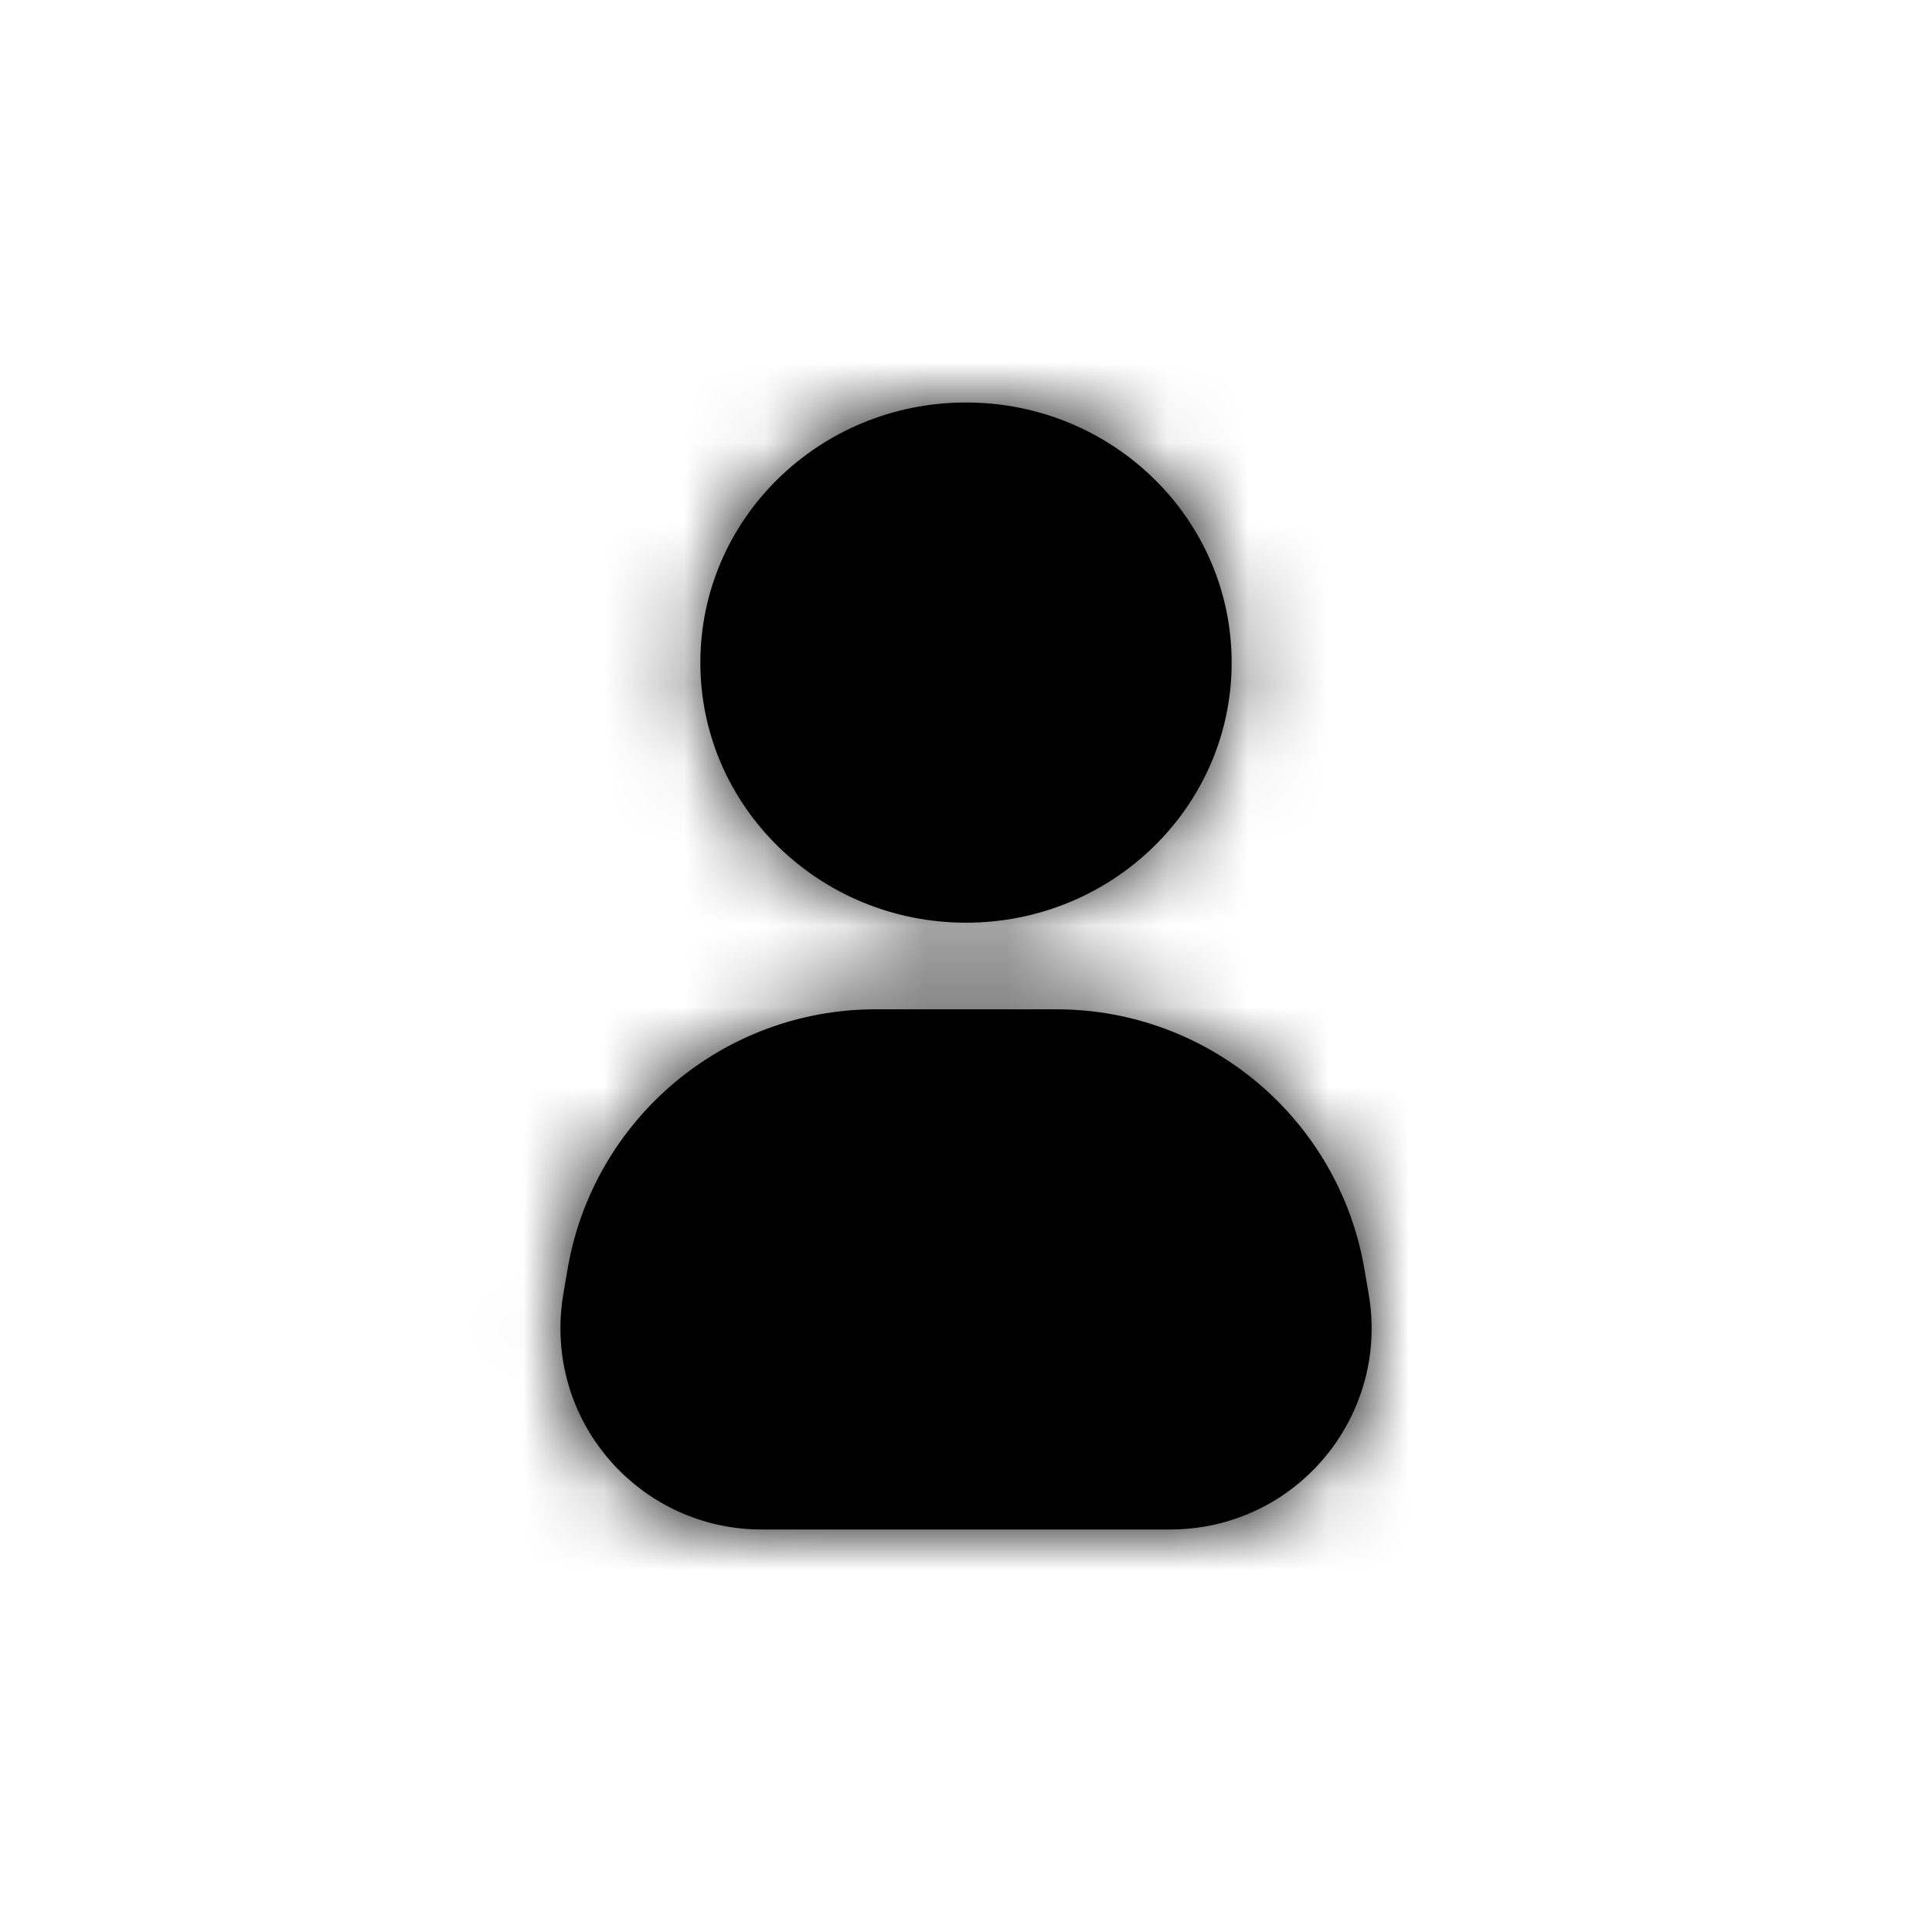 <?xml version="1.0" encoding="UTF-8"?>
<svg width="24px" height="24px" viewBox="0 0 24 24" version="1.1" xmlns="http://www.w3.org/2000/svg" xmlns:xlink="http://www.w3.org/1999/xlink">
    <title>icon/profile-picture</title>
    <defs>
        <path d="M12,11.462 C13.823,11.462 15.3,10.015 15.3,8.231 C15.3,6.446 13.823,5 12,5 C10.177,5 8.7,6.446 8.7,8.231 C8.7,10.015 10.177,11.462 12,11.462 Z M10.877,12.538 L13.123,12.538 C15.015,12.538 16.632,13.903 16.95,15.769 L17.003,16.08 C17.235,17.442 16.319,18.733 14.958,18.965 C14.819,18.988 14.679,19 14.538,19 L9.462,19 C8.081,19 6.962,17.881 6.962,16.5 C6.962,16.359 6.973,16.219 6.997,16.08 L7.05,15.769 C7.368,13.903 8.985,12.538 10.877,12.538 Z" id="path-1"></path>
    </defs>
    <g id="icon/profile-picture" stroke="none" stroke-width="1" fill="none" fill-rule="evenodd">
        <mask id="mask-2" fill="white">
            <use xlink:href="#path-1"></use>
        </mask>
        <use id="Mask" fill="#000000" xlink:href="#path-1"></use>
        <g id="colour/black" mask="url(#mask-2)" fill="#000000">
            <rect id="Rectangle" x="0" y="0" width="24" height="24"></rect>
        </g>
    </g>
</svg>